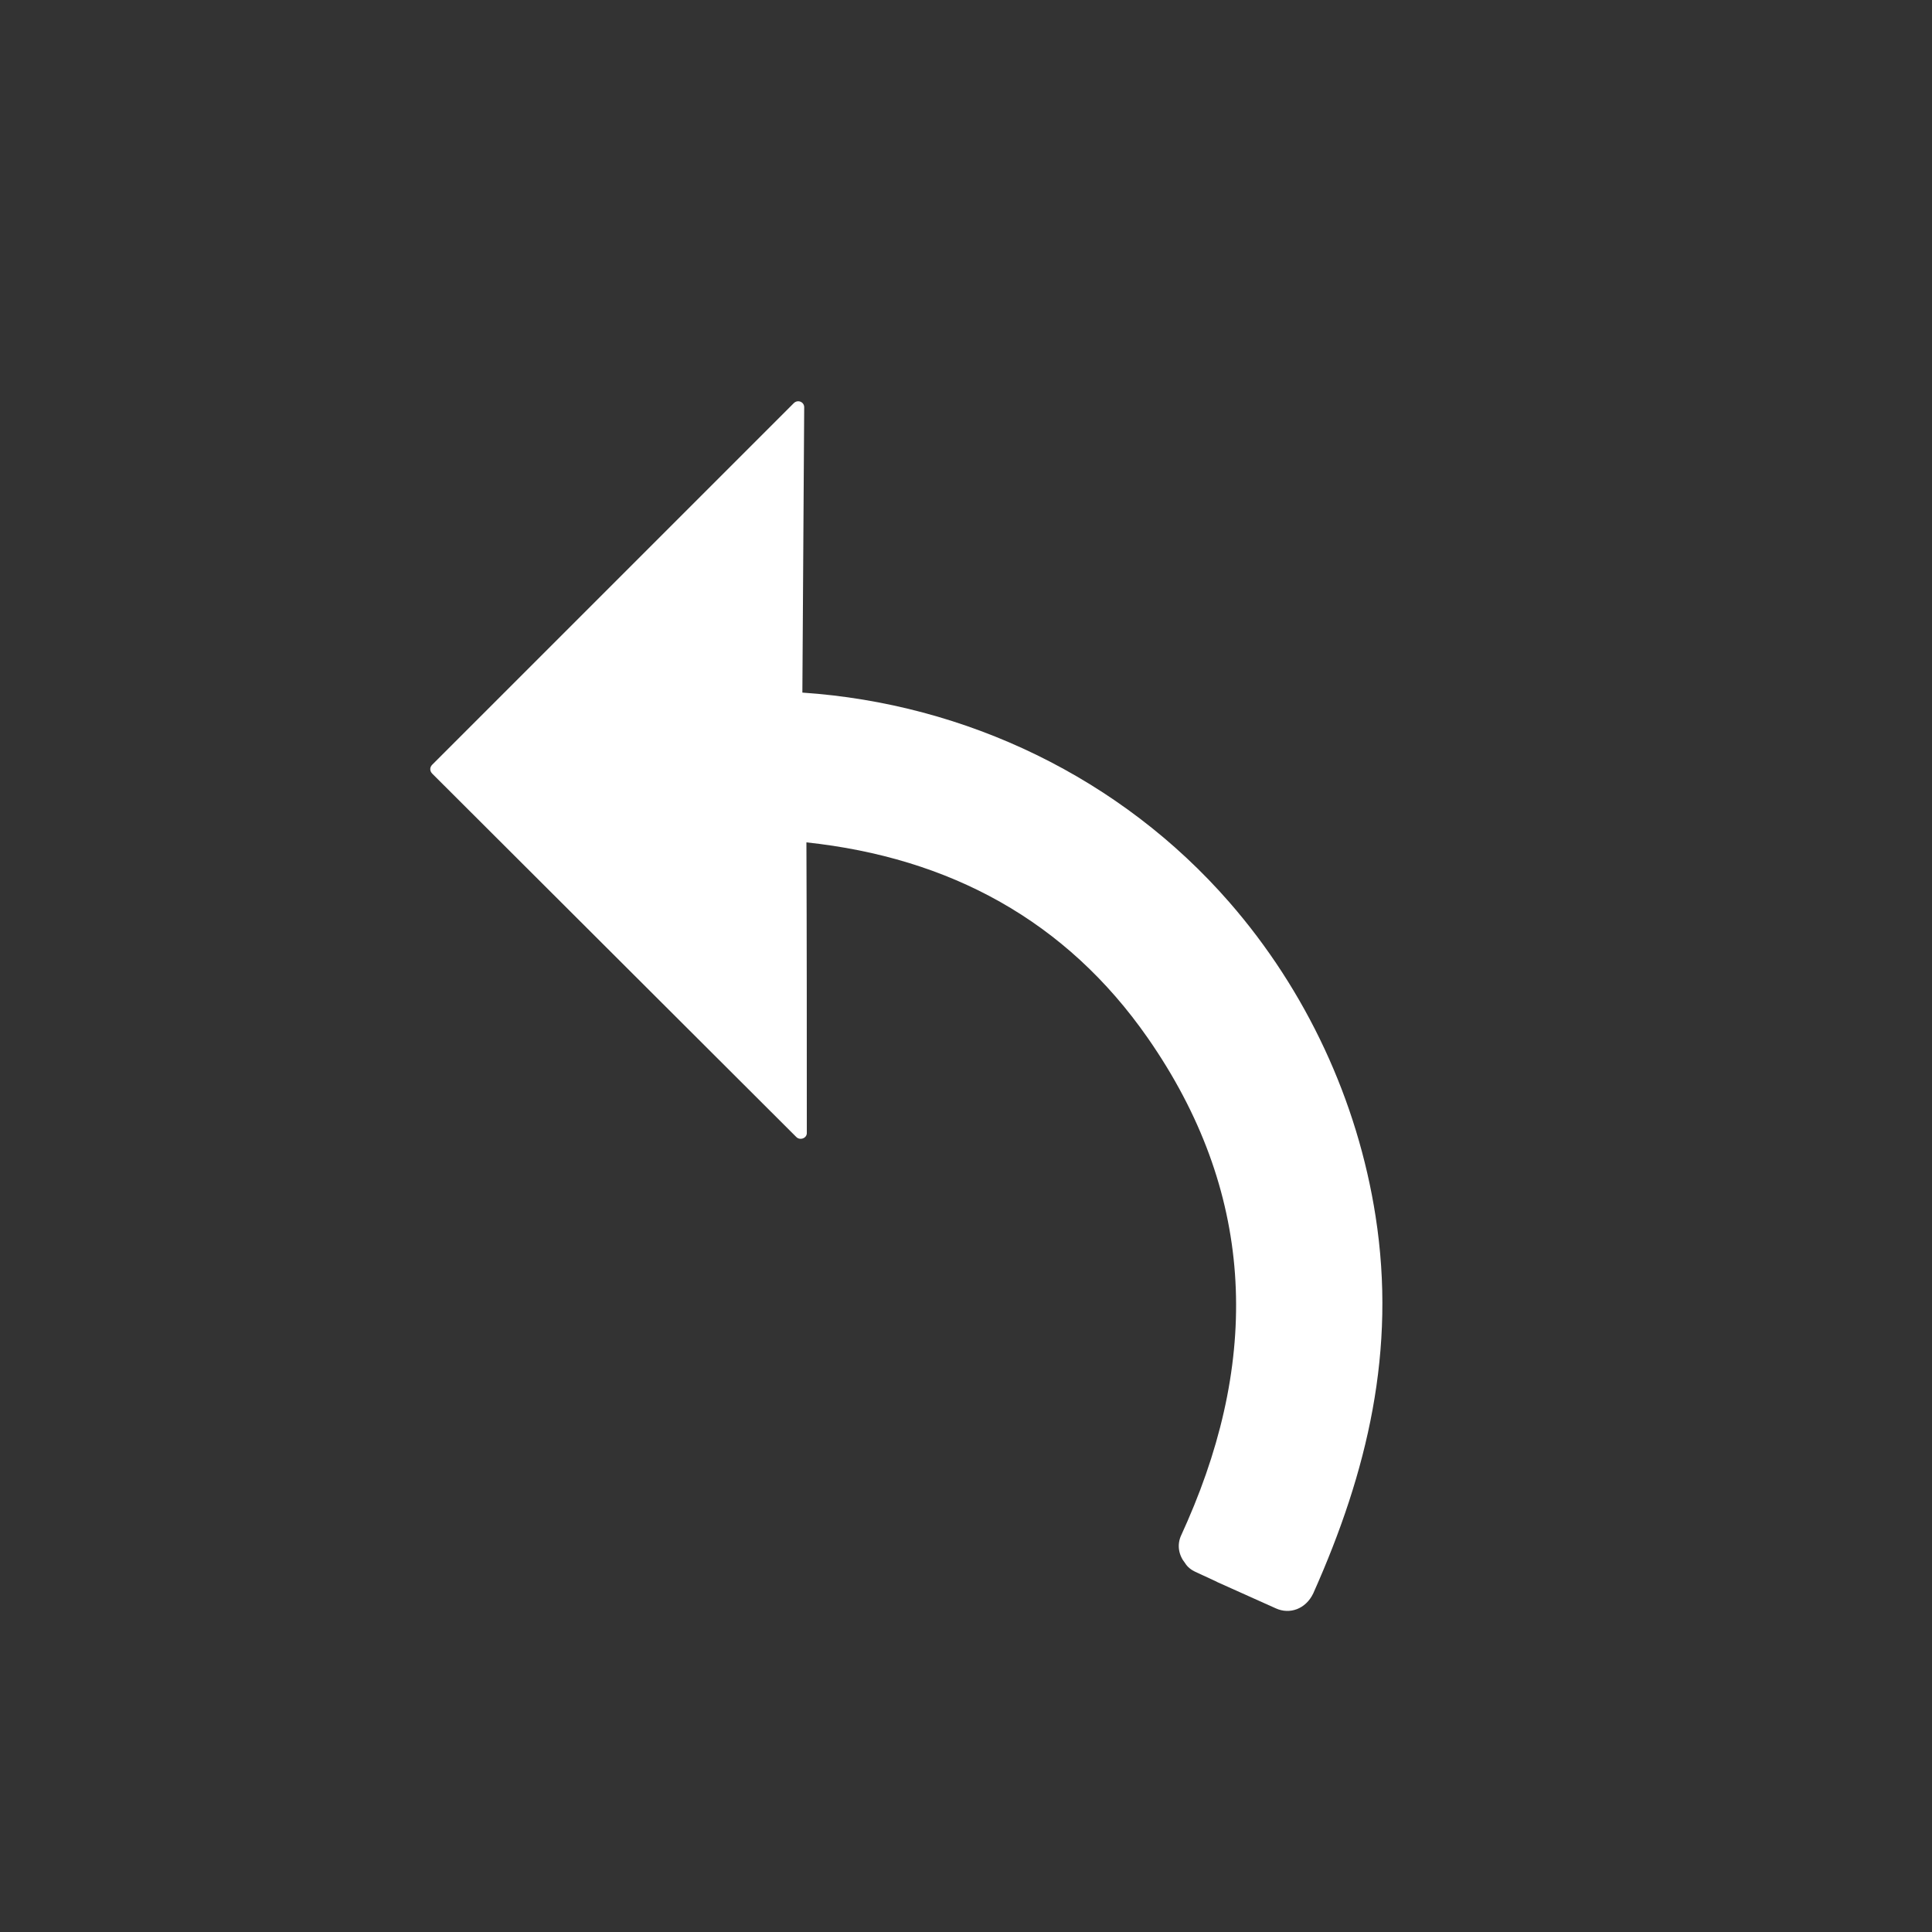 <svg width="24px" height="24px" viewBox="0 0 24 24" version="1.1" xmlns="http://www.w3.org/2000/svg" xmlns:xlink="http://www.w3.org/1999/xlink">
    <rect x="0" y="0" width="24" height="24" fill="#333333" stroke="none"/>
    <title>Actions/Undo</title>
    <g id="Route-Editor" stroke="none" stroke-width="1" fill="none" fill-rule="evenodd">
        <g id="0" transform="translate(-1504, -443)">
            <g id="Actions/Undo" transform="translate(1504, 443)">                
                <g id="Group-3" transform="translate(5.082, 4.953)" fill="#FFFFFF">
                    <path d="M0.214,10.747 C0.214,10.793 0.247,10.825 0.293,10.825 L6.683,10.819 C6.749,10.819 6.788,10.733 6.736,10.688 C5.902,9.854 5.023,8.975 4.183,8.142 C5.574,7.02 7.149,6.548 8.901,6.862 C11.171,7.269 12.66,8.634 13.494,10.76 L13.559,10.93 C13.605,11.062 13.717,11.134 13.841,11.147 C13.894,11.16 13.953,11.153 14.005,11.134 L14.274,11.035 L14.294,11.029 L15.035,10.747 C15.212,10.681 15.304,10.491 15.232,10.287 C14.64,8.739 13.824,7.418 12.467,6.427 C11.292,5.568 9.874,5.052 8.423,4.953 C6.382,4.813 4.368,5.52 2.832,6.862 L0.345,4.343 C0.299,4.291 0.214,4.323 0.214,4.396 L0.214,10.747 Z" id="Fill-1" transform="translate(7.735, 7.735) rotate(45) translate(-7.735, -7.735) "/>
                </g>
            </g>
        </g>
    </g>
</svg>
